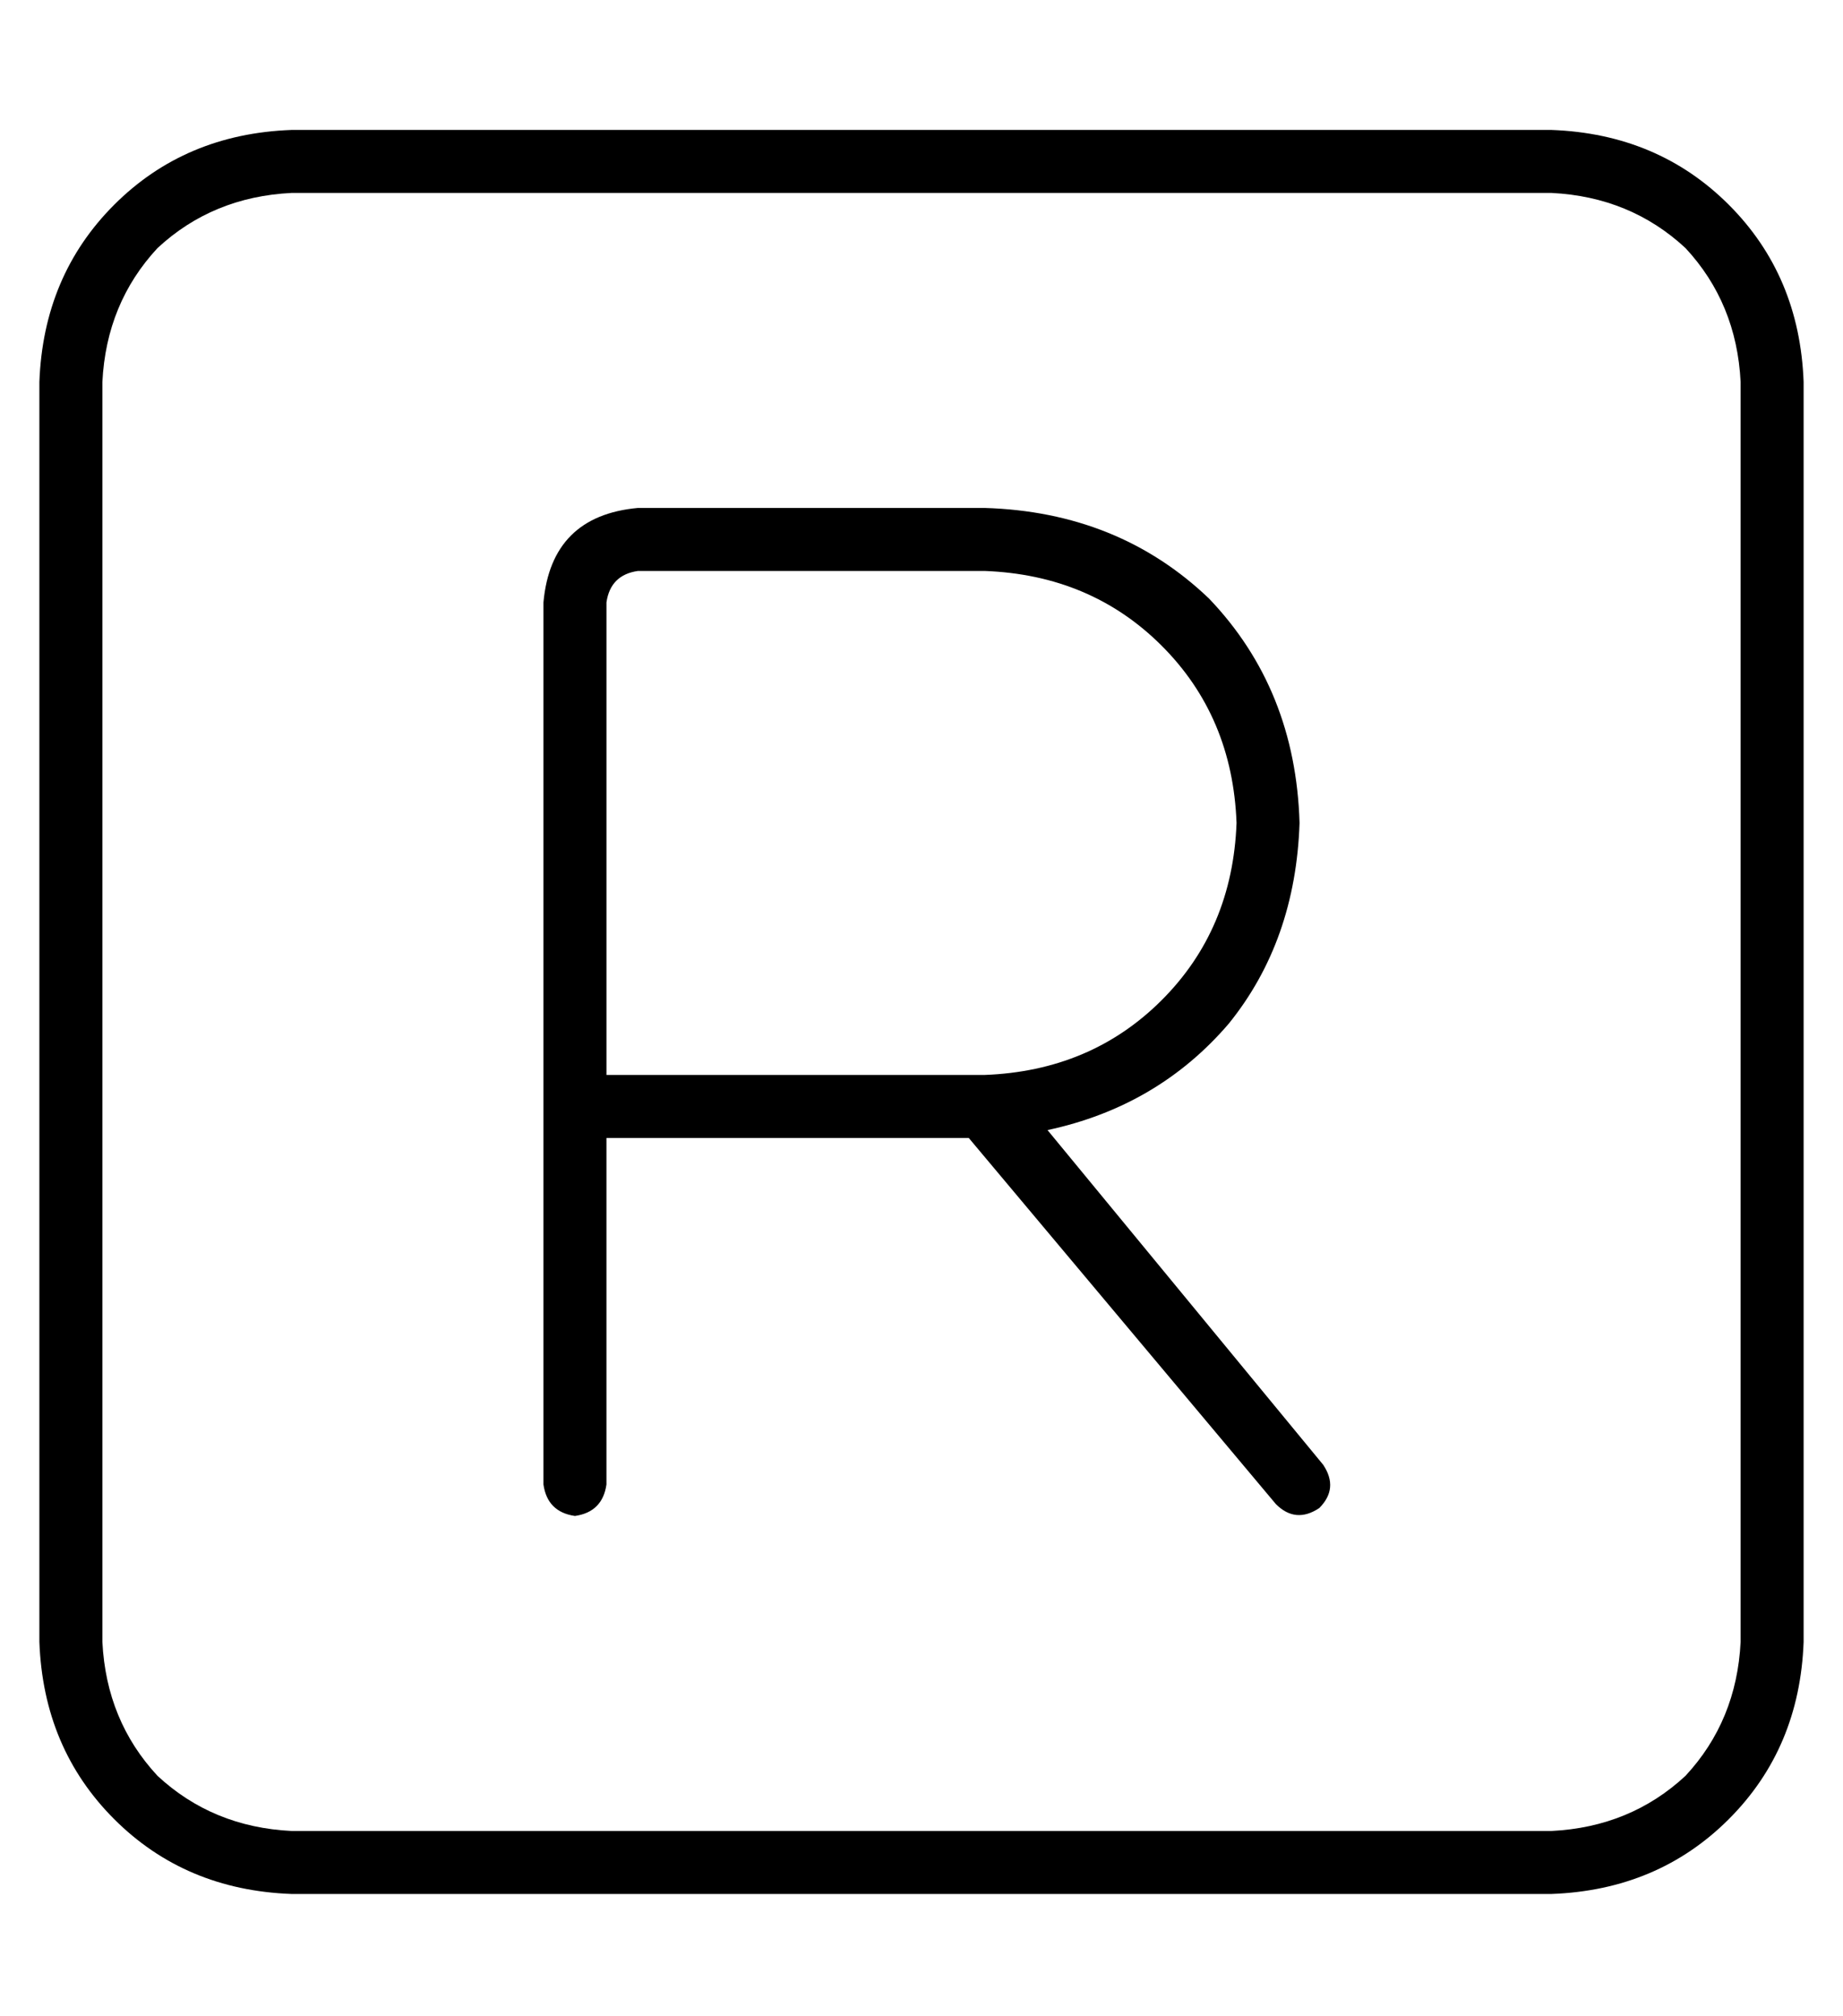 <?xml version="1.0" standalone="no"?>
<!DOCTYPE svg PUBLIC "-//W3C//DTD SVG 1.1//EN" "http://www.w3.org/Graphics/SVG/1.1/DTD/svg11.dtd" >
<svg xmlns="http://www.w3.org/2000/svg" xmlns:xlink="http://www.w3.org/1999/xlink" version="1.1" viewBox="-10 -40 468 512">
   <path fill="currentColor"
d="M64 9q-20 1 -34 14v0v0q-13 14 -14 34v320v0q1 20 14 34q14 13 34 14h320v0q20 -1 34 -14q13 -14 14 -34v-320v0q-1 -20 -14 -34q-14 -13 -34 -14h-320v0zM0 57q1 -27 19 -45v0v0q18 -18 45 -19h320v0q27 1 45 19t19 45v320v0q-1 27 -19 45t-45 19h-320v0q-27 -1 -45 -19
t-19 -45v-320v0zM152 89h88h-88h88q34 1 57 23q22 23 23 57q-1 30 -18 51q-18 21 -46 27l70 85v0q4 6 -1 11q-6 4 -11 -1l-78 -93v0h-92v0v88v0q-1 7 -8 8q-7 -1 -8 -8v-96v0v-128v0q2 -22 24 -24v0zM240 233q27 -1 45 -19v0v0q18 -18 19 -45q-1 -27 -19 -45t-45 -19h-88v0
q-7 1 -8 8v120v0h96v0z" />
</svg>
